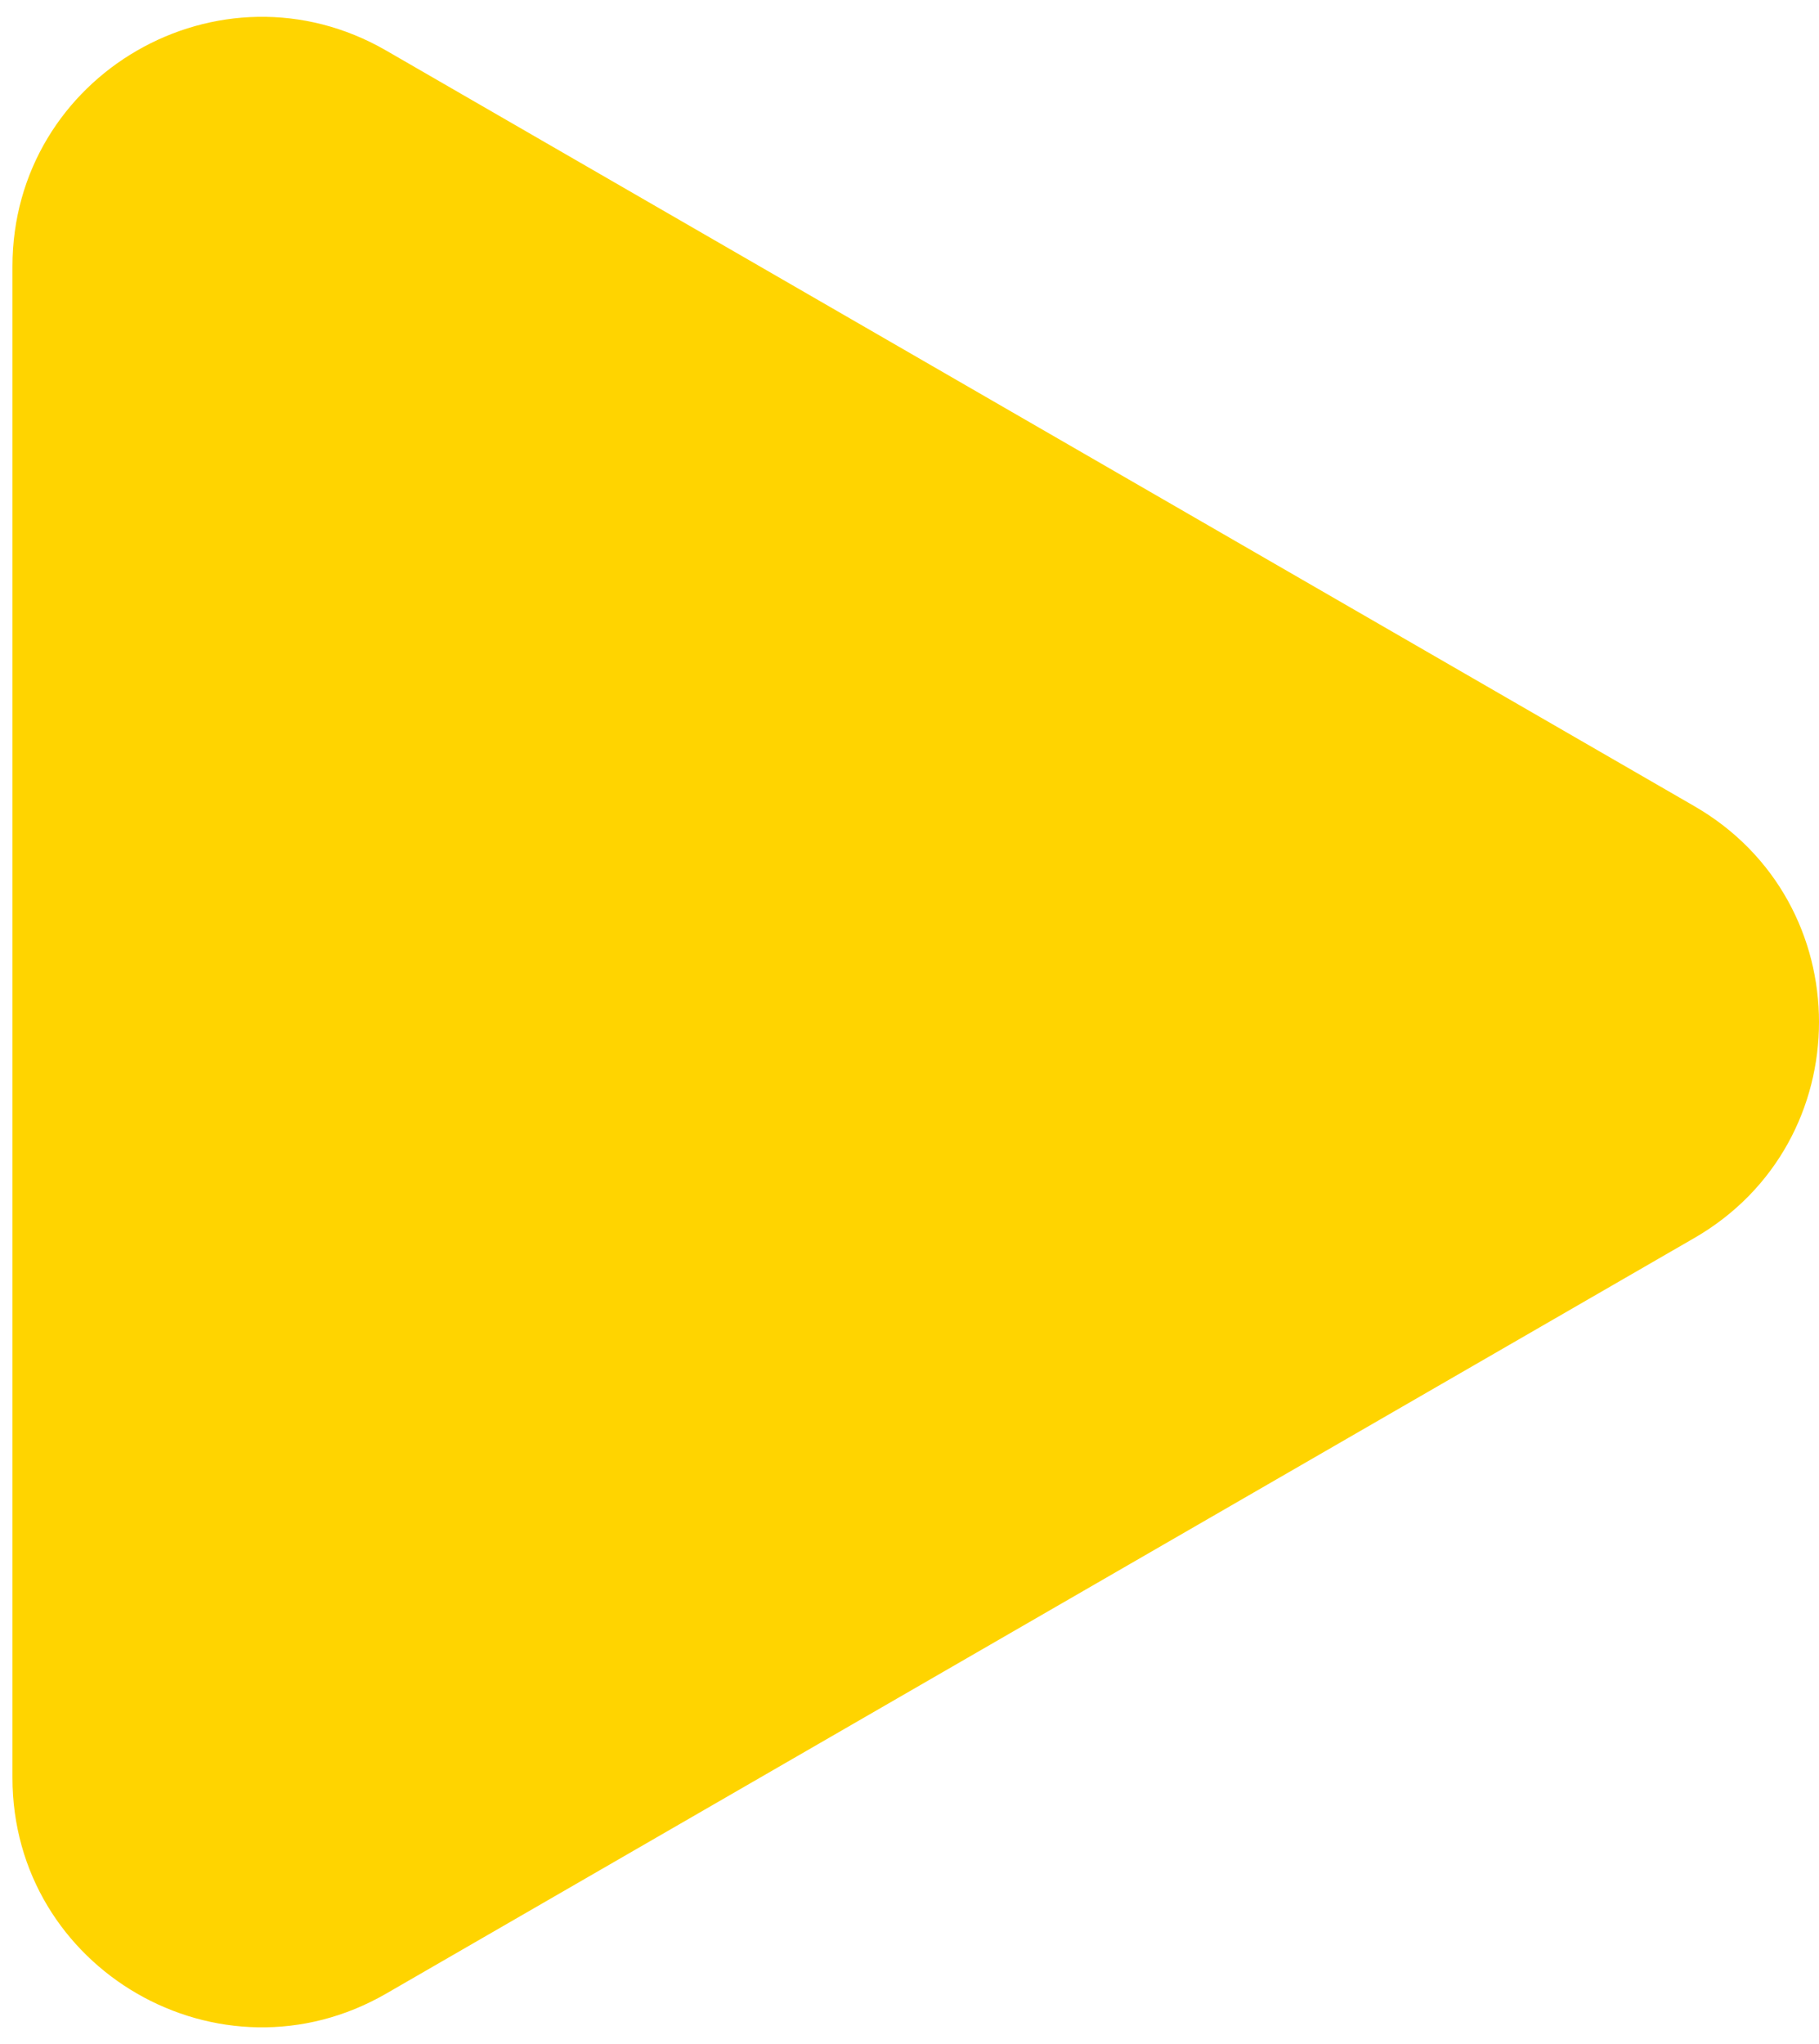 <svg width="73" height="82" viewBox="0 0 73 82" fill="none" xmlns="http://www.w3.org/2000/svg">
<path d="M68 49.66C74.667 45.811 74.667 36.189 68 32.34L15.5 2.029C8.833 -1.82 0.5 2.991 0.5 10.689L0.5 71.311C0.5 79.009 8.833 83.82 15.5 79.971L68 49.66Z" fill="#FFD400"/>
</svg>
